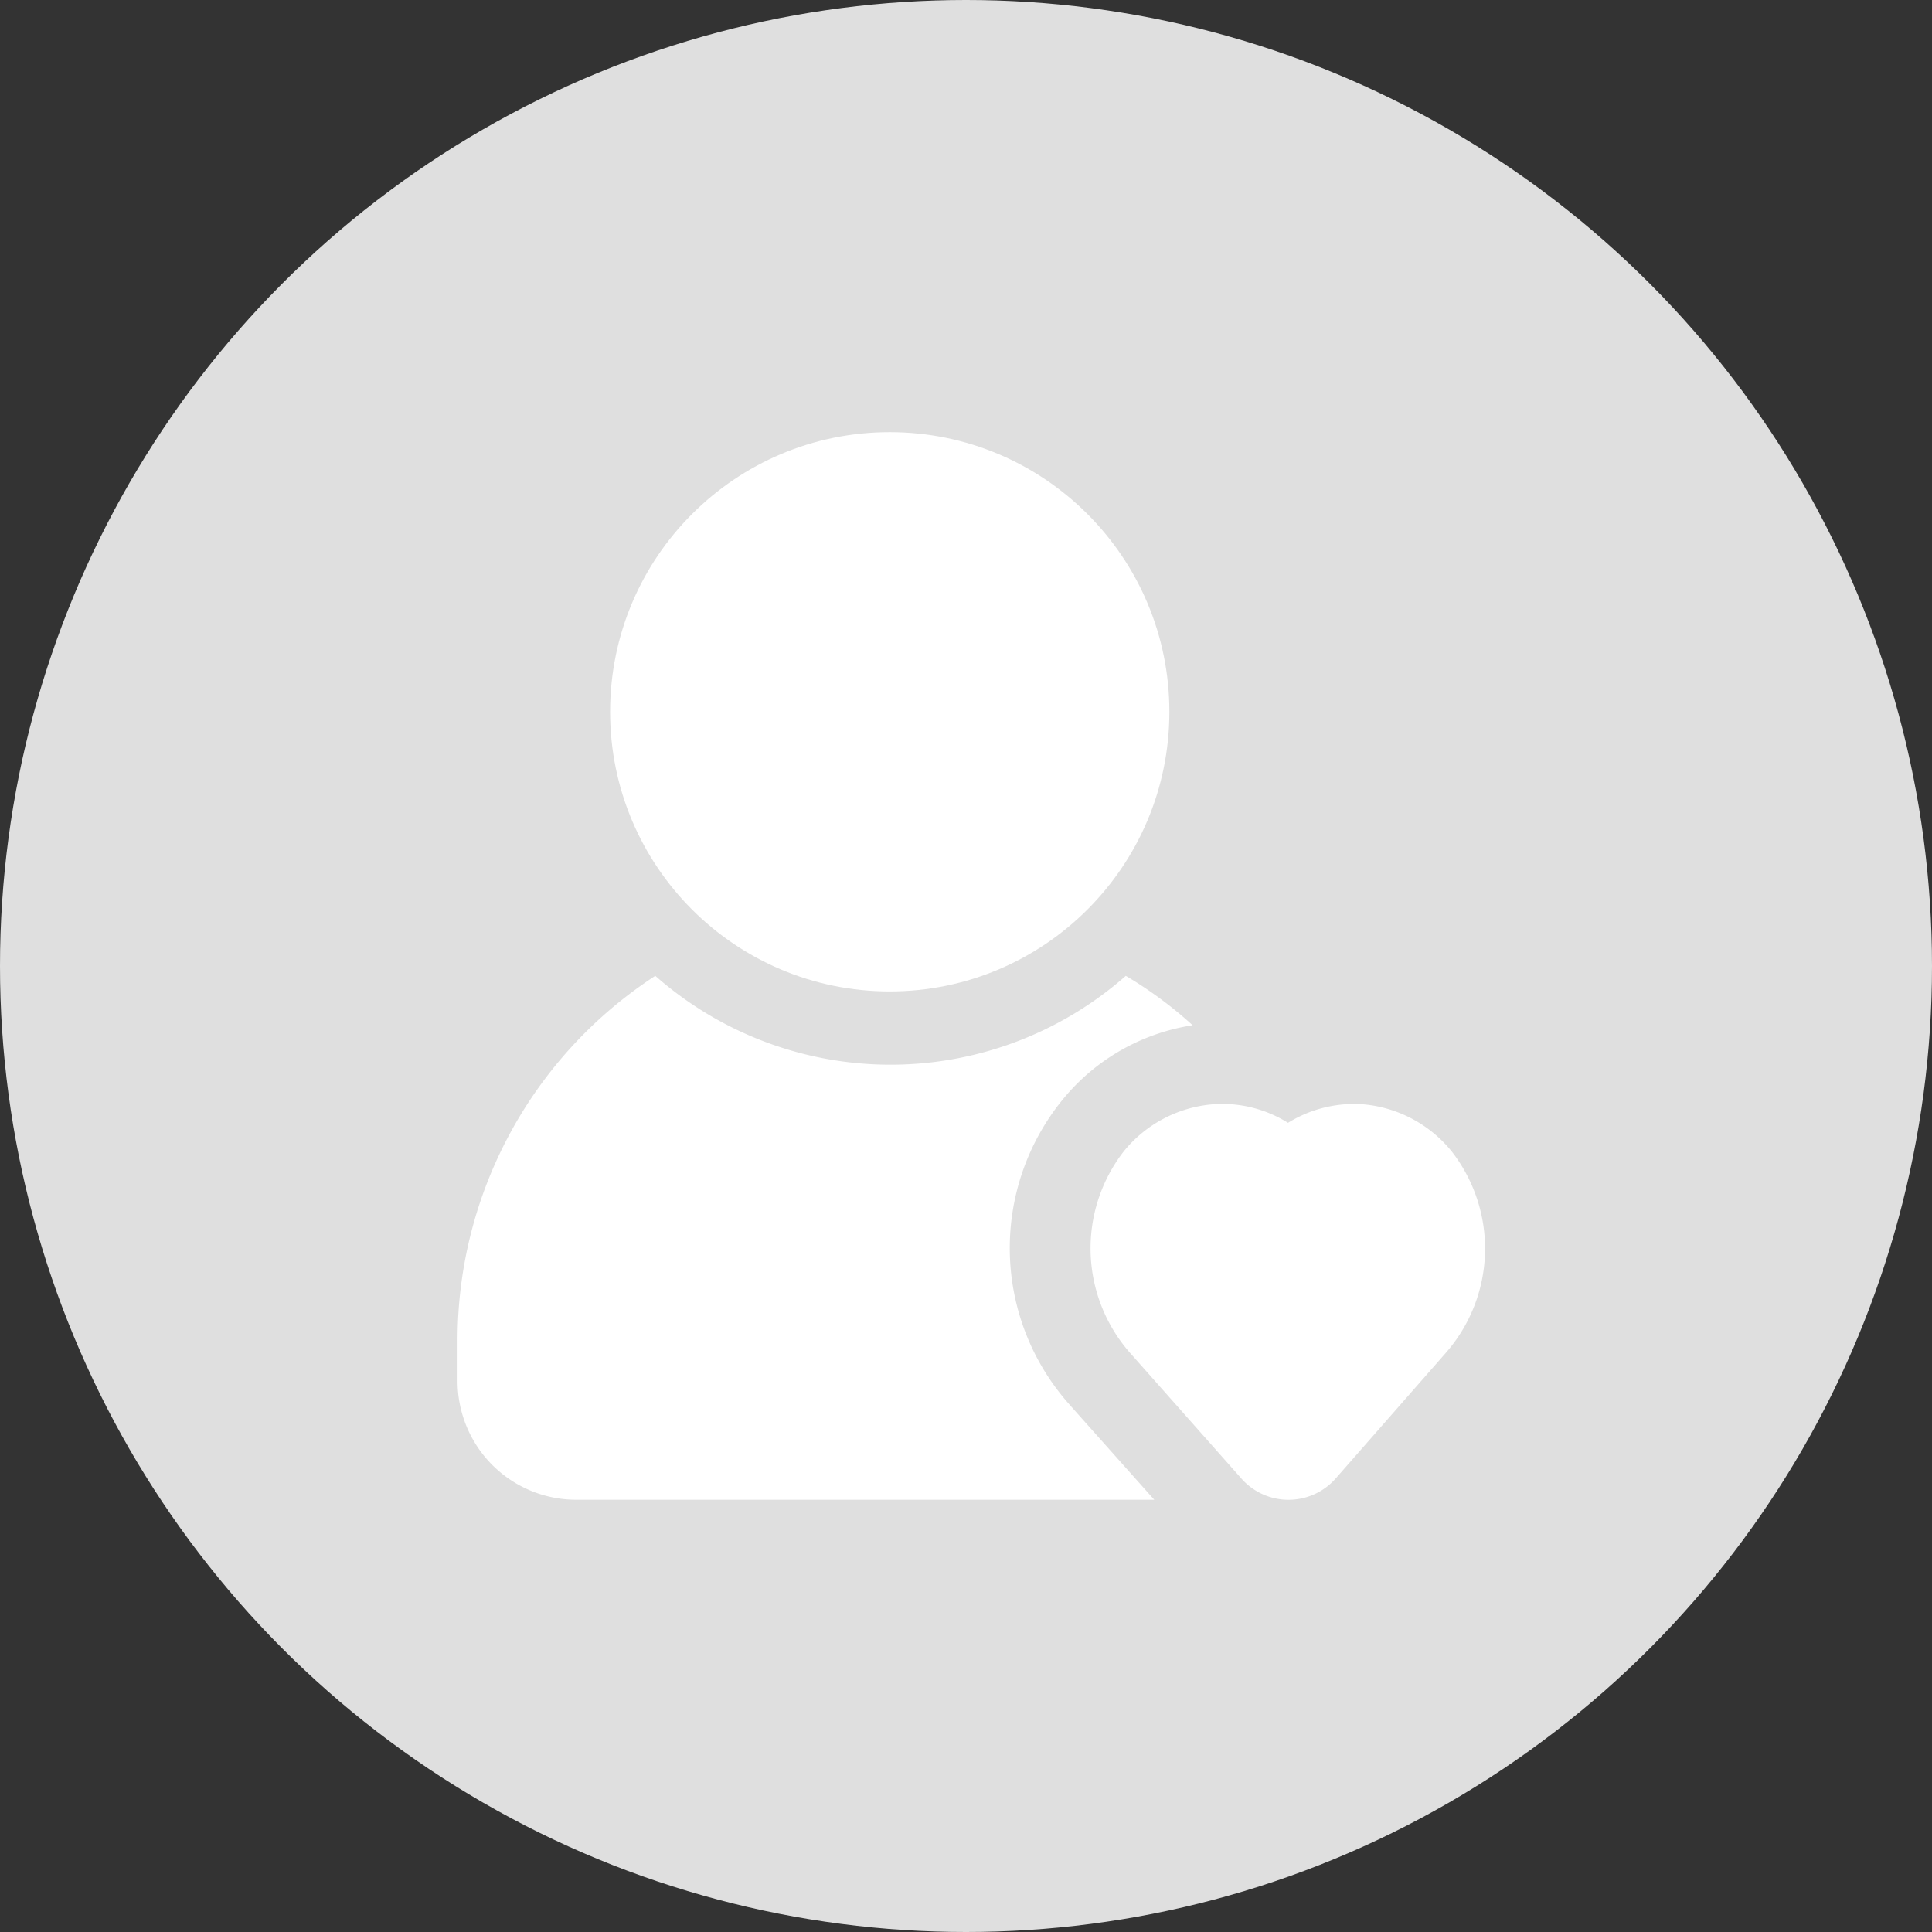 <svg xmlns="http://www.w3.org/2000/svg" width="76" height="76" viewBox="0 0 76 76">
  <rect x="0" y="0" width="76" height="76" fill="#333333" stroke="none"/>
  <g id="user-heart" transform="translate(-1436 -1784)">
    <circle id="Ellipse_267" data-name="Ellipse 267" cx="38" cy="38" r="38" transform="translate(1436 1784)" fill="#dfdfdf"/>
    <g id="noun_following_2712011" transform="translate(1451 1798)">
      <g id="Layer_2" data-name="Layer 2" transform="translate(3 3)">
        <path id="Path_3572" data-name="Path 3572" d="M33.227,21.871A5.039,5.039,0,0,0,29.7,20a4.931,4.931,0,0,0-2.924.731A4.868,4.868,0,0,0,23.848,20a5.039,5.039,0,0,0-3.531,1.851,6.222,6.222,0,0,0,.233,7.917L24.921,34.7a2.473,2.473,0,0,0,3.749,0l4.324-4.931A6.222,6.222,0,0,0,33.227,21.871Z" transform="translate(5.891 6.438)" fill="#fff"/>
        <circle id="Ellipse_268" data-name="Ellipse 268" cx="11" cy="11" r="11" transform="translate(6)" fill="#fff"/>
        <path id="Path_3573" data-name="Path 3573" d="M27.093,33.642l3.313,3.717H7.666A4.666,4.666,0,0,1,3,32.693V31.137A17.109,17.109,0,0,1,10.777,16.75a14,14,0,0,0,18.509,0,16.021,16.021,0,0,1,2.629,1.944,8.2,8.2,0,0,0-5.1,2.909,9.239,9.239,0,0,0,.28,12.039Z" transform="translate(-3 4.637)" fill="#fff"/>
      </g>
    </g>
  </g>
</svg>
